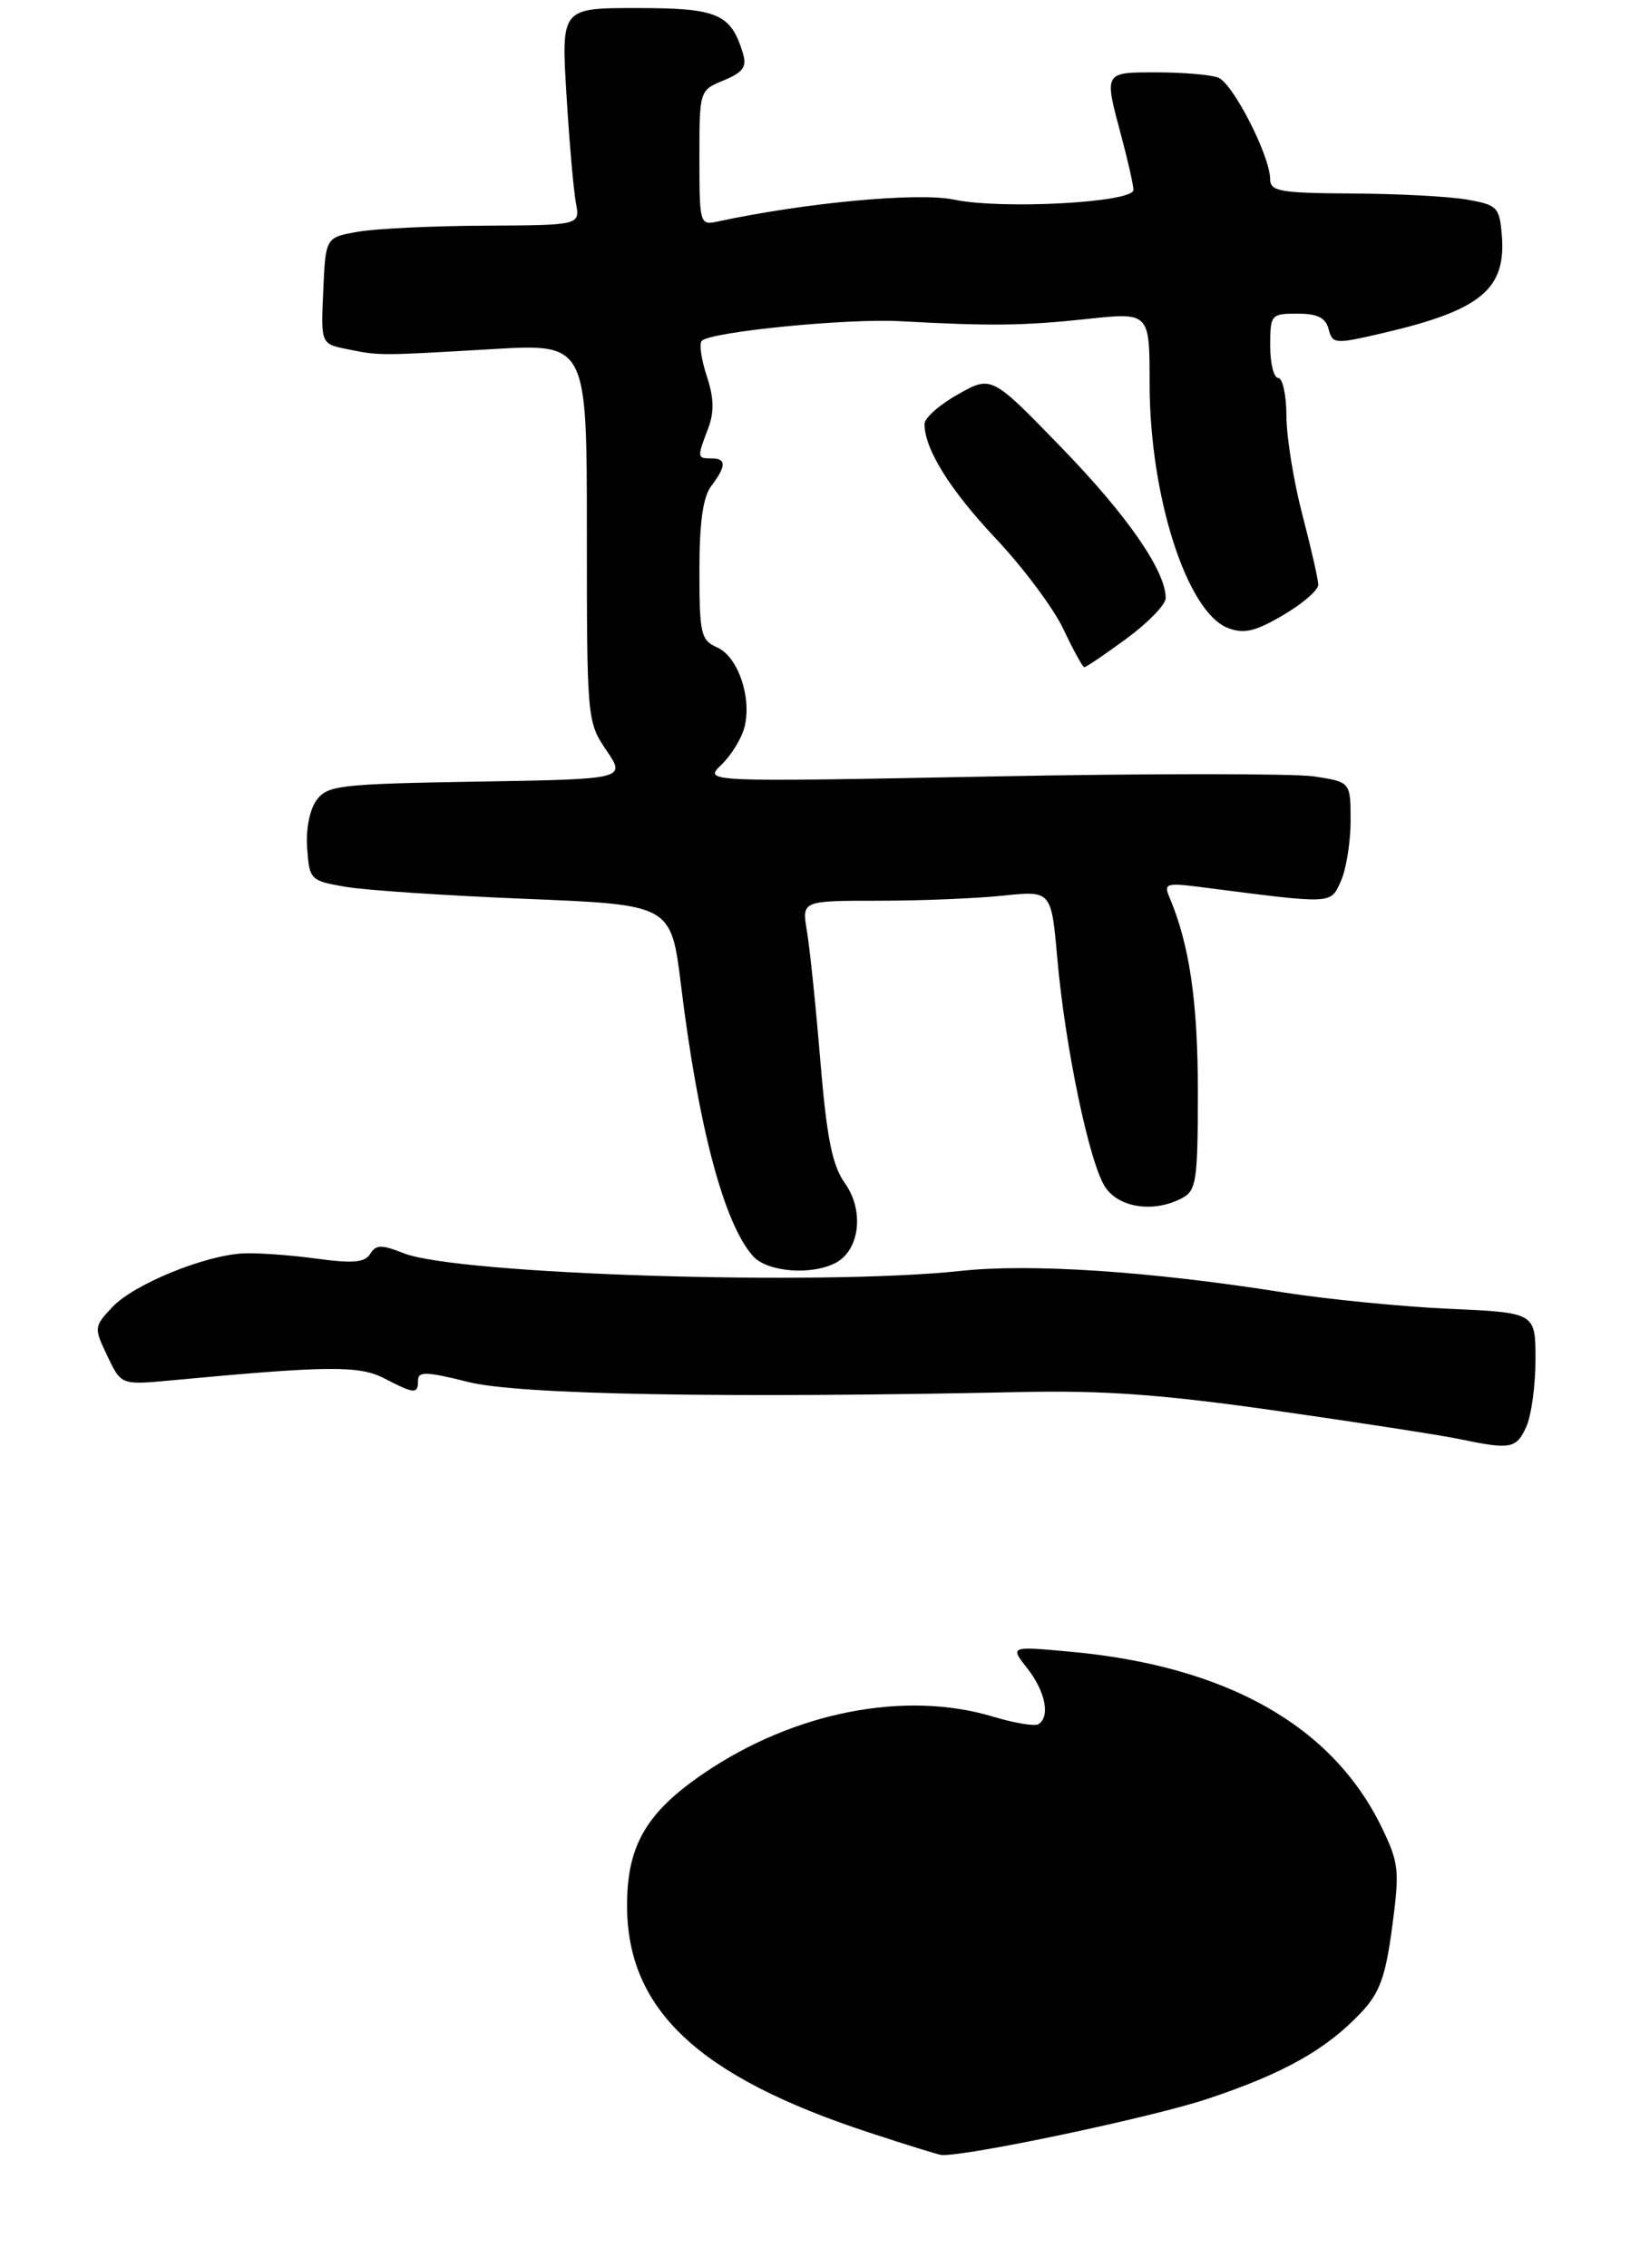 <?xml version="1.0" encoding="UTF-8" standalone="no"?>
<!DOCTYPE svg PUBLIC "-//W3C//DTD SVG 1.1//EN" "http://www.w3.org/Graphics/SVG/1.1/DTD/svg11.dtd" >
<svg xmlns="http://www.w3.org/2000/svg" xmlns:xlink="http://www.w3.org/1999/xlink" version="1.1" viewBox="0 0 204 282">
 <g >
 <path fill="currentColor"
d=" M 189.84 177.45 C 190.48 176.05 191.00 172.28 191.00 169.06 C 191.00 163.22 191.00 163.22 180.25 162.74 C 174.34 162.47 165.00 161.55 159.50 160.68 C 143.03 158.07 128.16 157.09 119.50 158.03 C 102.14 159.90 56.85 158.47 50.21 155.83 C 47.45 154.74 46.77 154.75 46.05 155.91 C 45.39 156.99 43.91 157.12 39.35 156.50 C 36.13 156.06 32.06 155.77 30.30 155.85 C 25.51 156.06 16.64 159.69 13.98 162.52 C 11.68 164.97 11.67 165.08 13.36 168.62 C 15.07 172.22 15.07 172.22 21.29 171.64 C 40.82 169.81 44.66 169.77 47.80 171.39 C 51.58 173.35 52.00 173.37 52.00 171.63 C 52.00 170.50 53.07 170.54 58.25 171.84 C 64.49 173.42 89.96 173.88 127.00 173.09 C 137.46 172.87 144.66 173.40 159.00 175.45 C 169.18 176.90 179.30 178.47 181.50 178.93 C 187.89 180.27 188.61 180.14 189.84 177.45 Z  M 103.98 157.01 C 106.95 155.42 107.51 150.52 105.12 147.16 C 103.52 144.91 102.86 141.64 102.04 131.90 C 101.48 125.08 100.72 117.81 100.37 115.75 C 99.74 112.00 99.74 112.00 109.22 112.00 C 114.44 112.00 121.42 111.72 124.74 111.37 C 130.77 110.74 130.77 110.74 131.51 119.09 C 132.49 130.21 135.50 144.58 137.46 147.58 C 139.18 150.21 143.56 150.84 147.07 148.96 C 148.82 148.03 149.00 146.77 149.00 135.68 C 149.00 124.55 147.96 117.47 145.48 111.60 C 144.73 109.84 145.03 109.74 149.59 110.33 C 165.97 112.44 165.47 112.46 166.79 109.57 C 167.45 108.10 168.00 104.73 168.00 102.07 C 168.00 97.23 168.00 97.23 163.43 96.54 C 160.92 96.17 142.81 96.17 123.18 96.55 C 87.50 97.24 87.50 97.24 89.74 95.09 C 90.97 93.91 92.26 91.80 92.61 90.40 C 93.54 86.73 91.80 81.66 89.22 80.51 C 87.18 79.60 87.00 78.85 87.00 70.95 C 87.00 64.97 87.44 61.80 88.47 60.44 C 90.36 57.94 90.37 57.00 88.50 57.00 C 86.71 57.00 86.70 56.91 88.07 53.32 C 88.86 51.24 88.82 49.51 87.91 46.75 C 87.23 44.68 86.95 42.71 87.29 42.38 C 88.42 41.25 105.40 39.57 112.00 39.94 C 123.28 40.56 127.29 40.51 135.25 39.66 C 143.00 38.83 143.00 38.83 143.00 47.70 C 143.00 61.68 147.64 76.15 152.75 78.09 C 154.74 78.85 156.13 78.53 159.62 76.48 C 162.03 75.07 163.99 73.37 163.98 72.71 C 163.97 72.04 163.08 68.12 162.00 64.00 C 160.92 59.88 160.03 54.36 160.02 51.75 C 160.01 49.14 159.55 47.00 159.00 47.00 C 158.45 47.00 158.00 45.20 158.00 43.00 C 158.00 39.12 158.10 39.00 161.38 39.00 C 163.89 39.00 164.90 39.50 165.27 40.94 C 165.76 42.79 166.04 42.81 172.04 41.41 C 184.21 38.58 187.37 35.96 186.81 29.22 C 186.52 25.76 186.24 25.48 182.50 24.82 C 180.30 24.43 173.89 24.09 168.25 24.06 C 159.18 24.01 158.00 23.80 157.99 22.25 C 157.97 19.36 153.36 10.35 151.53 9.65 C 150.60 9.29 147.17 9.00 143.92 9.00 C 137.24 9.00 137.32 8.86 139.50 17.00 C 140.31 20.02 140.98 23.00 140.99 23.61 C 141.01 25.19 124.60 26.07 118.65 24.82 C 114.26 23.89 100.23 25.19 89.25 27.55 C 87.06 28.03 87.00 27.83 87.00 19.64 C 87.00 11.24 87.00 11.24 90.03 9.99 C 92.45 8.98 92.92 8.32 92.41 6.62 C 90.91 1.70 89.27 1.00 79.25 1.00 C 69.81 1.00 69.81 1.00 70.46 11.75 C 70.82 17.66 71.35 23.74 71.64 25.25 C 72.16 28.00 72.16 28.00 60.33 28.06 C 53.82 28.09 46.70 28.43 44.50 28.82 C 40.50 29.53 40.50 29.53 40.21 36.14 C 39.91 42.76 39.91 42.76 43.21 43.42 C 47.29 44.24 47.00 44.24 61.25 43.41 C 73.00 42.72 73.00 42.72 73.00 66.22 C 73.00 89.45 73.03 89.76 75.43 93.30 C 77.86 96.88 77.86 96.88 59.35 97.19 C 42.19 97.48 40.73 97.65 39.37 99.50 C 38.51 100.68 38.03 103.14 38.21 105.50 C 38.49 109.40 38.61 109.52 43.00 110.27 C 45.48 110.70 55.60 111.37 65.49 111.77 C 83.48 112.50 83.48 112.50 84.71 122.50 C 86.89 140.26 90.08 152.22 93.69 156.21 C 95.47 158.18 101.00 158.61 103.98 157.01 Z  M 140.12 79.41 C 142.80 77.44 145.00 75.18 145.00 74.37 C 145.00 70.99 140.24 64.11 132.07 55.69 C 123.34 46.68 123.34 46.68 119.17 49.03 C 116.88 50.31 115.00 51.97 115.00 52.72 C 115.00 55.84 118.16 60.91 123.90 67.00 C 127.27 70.58 131.04 75.62 132.27 78.21 C 133.49 80.80 134.66 82.94 134.87 82.96 C 135.07 82.98 137.43 81.39 140.12 79.41 Z  M 108.00 265.13 C 86.83 258.17 78.00 249.87 78.00 236.92 C 78.00 229.47 80.40 225.35 87.59 220.47 C 98.80 212.86 112.58 210.16 123.51 213.45 C 126.17 214.25 128.71 214.68 129.17 214.39 C 130.66 213.47 130.04 210.32 127.81 207.48 C 125.61 204.69 125.61 204.69 133.06 205.37 C 152.57 207.14 165.75 214.57 171.89 227.26 C 174.02 231.67 174.11 232.58 173.17 239.62 C 172.35 245.79 171.62 247.79 169.33 250.23 C 164.97 254.85 159.75 257.79 150.23 260.97 C 143.35 263.27 120.22 268.15 117.12 267.96 C 116.78 267.94 112.67 266.67 108.00 265.13 Z "/>
</g>
</svg>